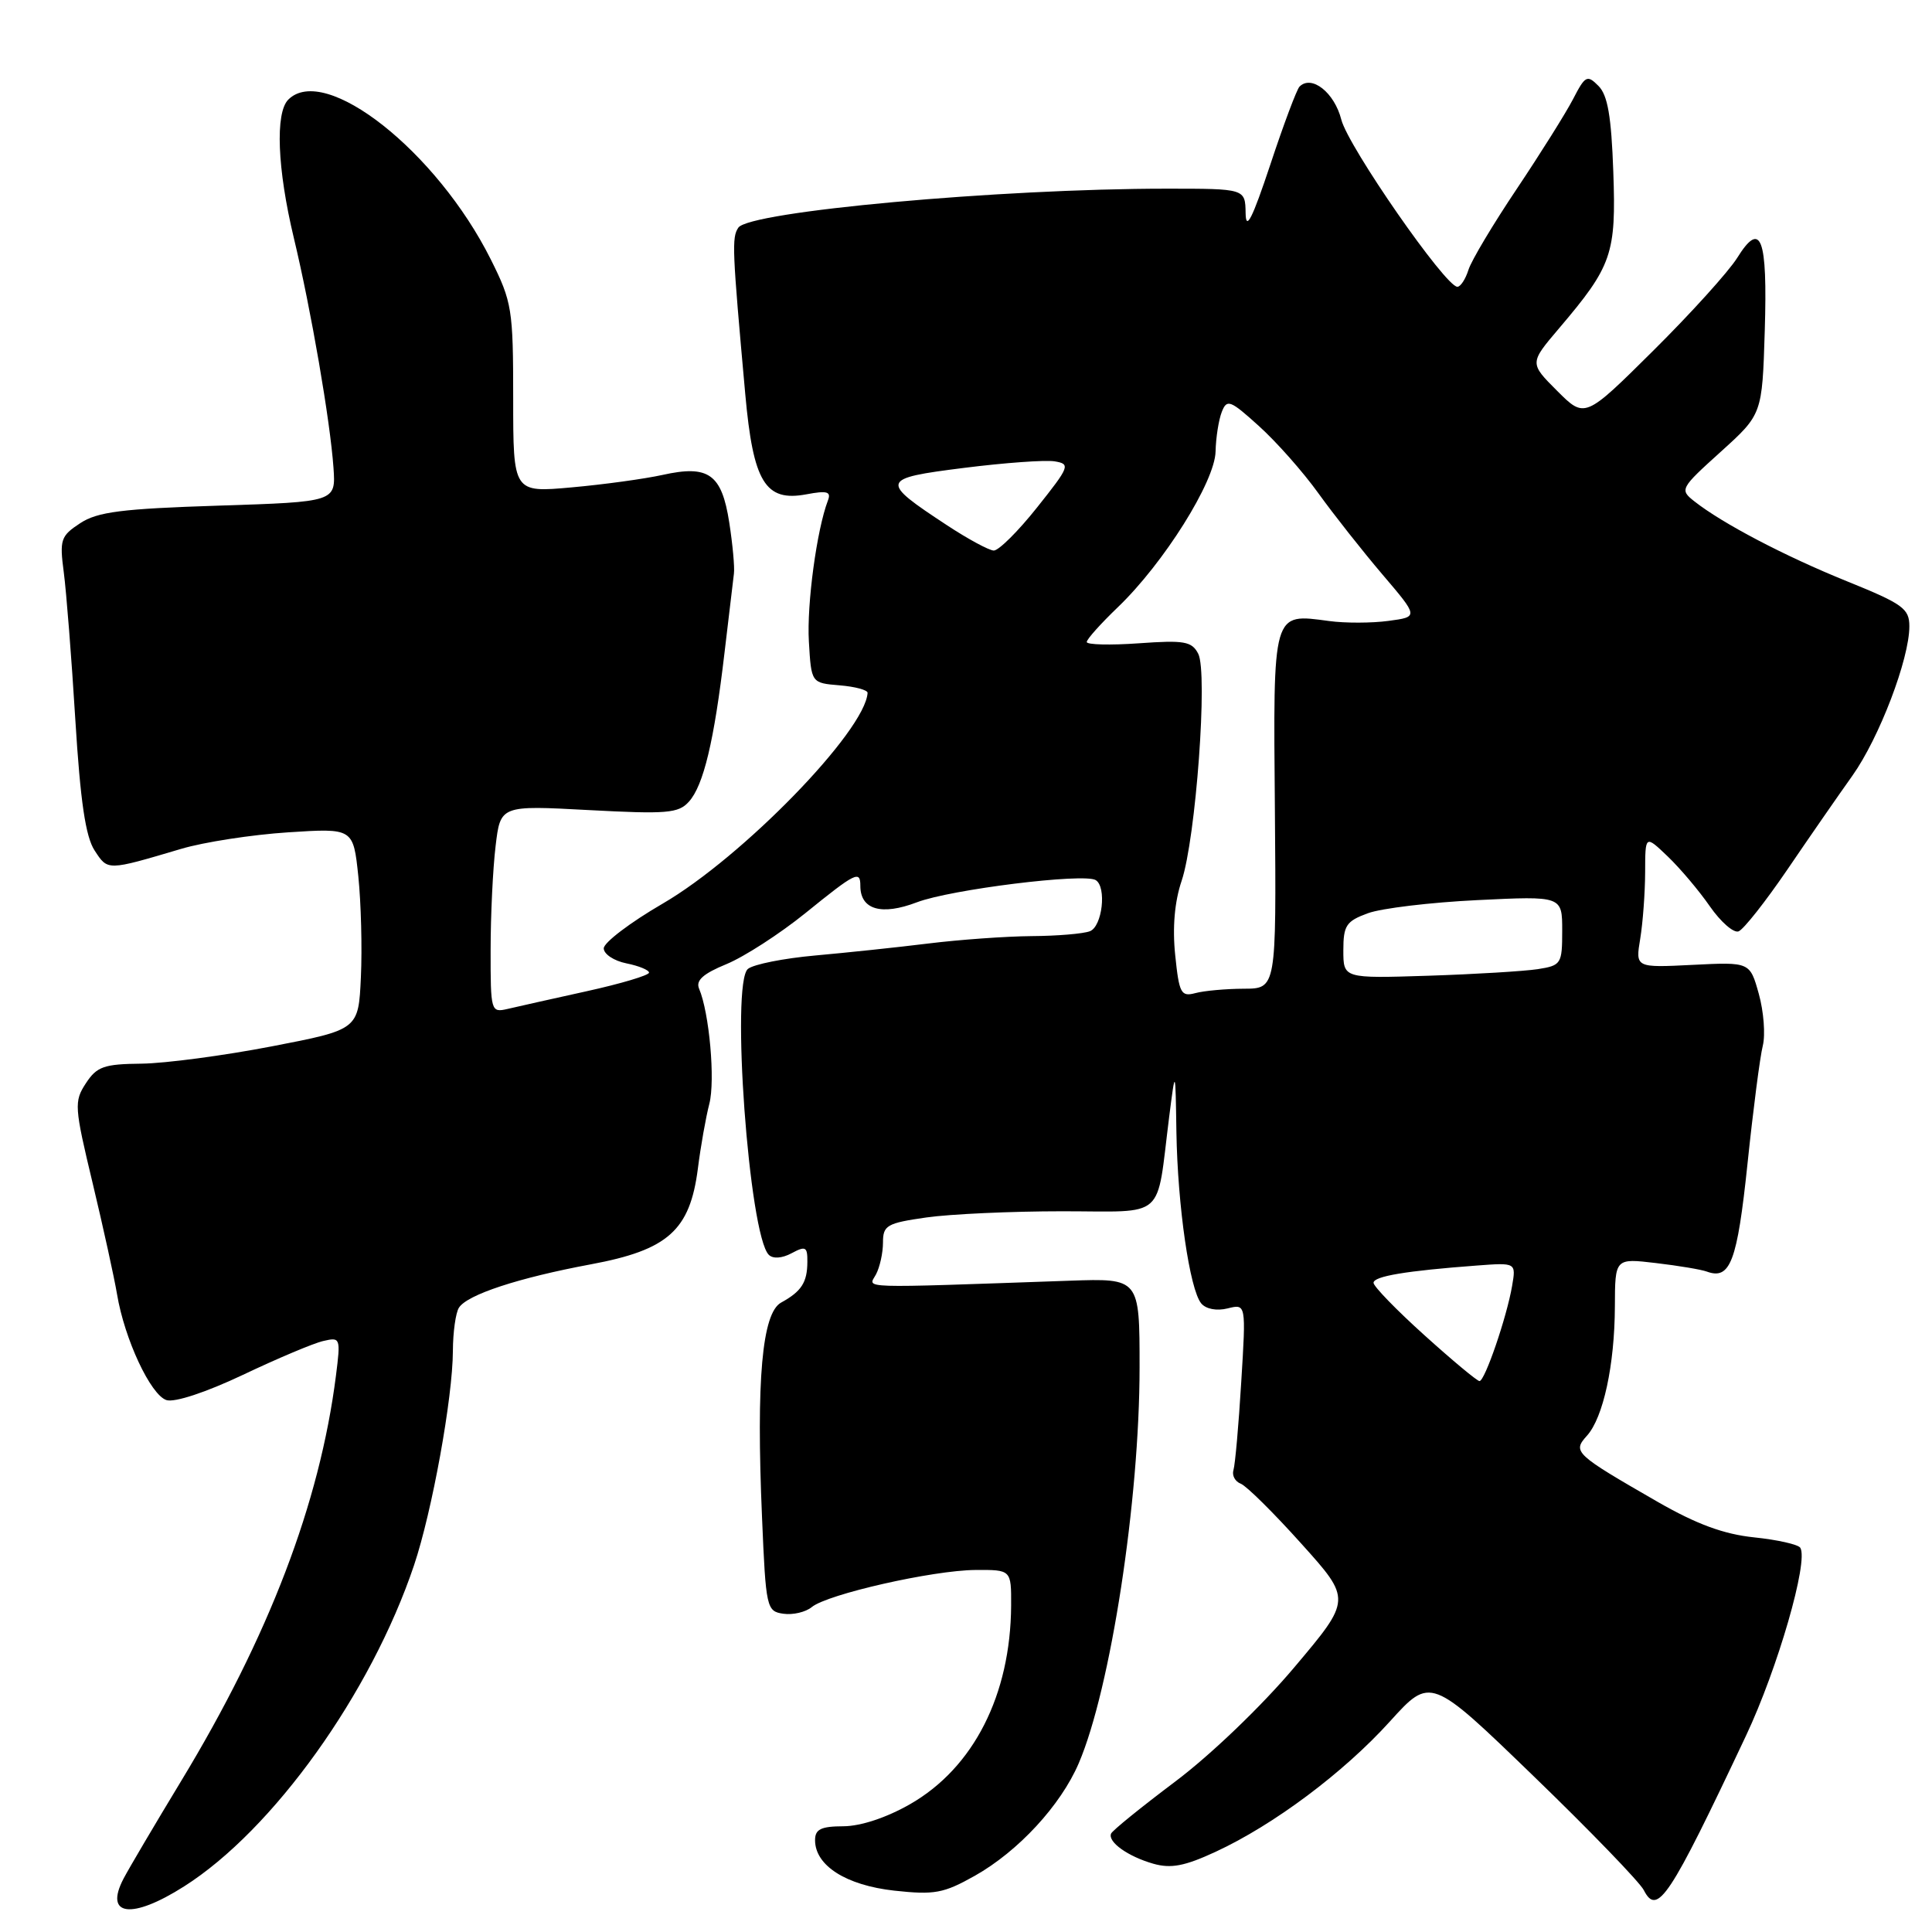 <?xml version="1.0" encoding="UTF-8" standalone="no"?>
<!DOCTYPE svg PUBLIC "-//W3C//DTD SVG 1.1//EN" "http://www.w3.org/Graphics/SVG/1.1/DTD/svg11.dtd" >
<svg xmlns="http://www.w3.org/2000/svg" xmlns:xlink="http://www.w3.org/1999/xlink" version="1.1" viewBox="0 0 256 256">
 <g >
 <path fill="currentColor"
d=" M 24.39 249.96 C 36.18 242.49 49.15 224.37 54.86 207.41 C 57.25 200.30 59.99 185.22 60.01 179.00 C 60.02 176.53 60.38 173.95 60.81 173.28 C 61.90 171.55 68.70 169.32 78.29 167.53 C 88.51 165.63 91.42 163.03 92.47 154.86 C 92.84 151.91 93.53 148.04 93.99 146.26 C 94.79 143.17 93.99 134.18 92.63 131.00 C 92.17 129.91 93.17 129.02 96.26 127.75 C 98.61 126.78 103.32 123.74 106.71 121.00 C 113.39 115.59 114.00 115.29 114.00 117.38 C 114.00 120.54 116.80 121.35 121.49 119.56 C 125.94 117.86 143.65 115.66 145.19 116.62 C 146.66 117.53 146.06 122.76 144.42 123.39 C 143.55 123.73 140.06 124.02 136.67 124.04 C 133.28 124.07 127.12 124.51 123.00 125.02 C 118.88 125.53 112.12 126.24 108.00 126.61 C 103.88 126.98 99.87 127.77 99.11 128.38 C 96.81 130.20 99.24 163.64 101.87 166.27 C 102.42 166.82 103.62 166.74 104.89 166.06 C 106.75 165.06 107.00 165.20 106.98 167.21 C 106.97 169.92 106.20 171.12 103.50 172.60 C 100.98 173.99 100.19 182.85 100.97 201.00 C 101.48 213.11 101.57 213.51 103.81 213.83 C 105.07 214.01 106.76 213.61 107.56 212.95 C 109.62 211.24 123.59 208.07 129.25 208.03 C 134.00 208.00 134.00 208.00 133.98 212.75 C 133.91 224.58 129.01 234.23 120.61 239.05 C 117.47 240.85 114.05 241.98 111.75 241.99 C 108.79 242.00 108.00 242.38 108.00 243.83 C 108.00 247.20 112.10 249.81 118.50 250.52 C 123.82 251.10 125.03 250.88 129.17 248.55 C 134.92 245.31 140.55 239.22 142.94 233.64 C 147.16 223.79 151.00 198.80 151.00 181.16 C 151.00 169.38 151.00 169.38 141.75 169.70 C 113.05 170.70 115.06 170.76 116.07 168.87 C 116.58 167.91 117.00 166.01 117.00 164.64 C 117.00 162.36 117.51 162.07 122.75 161.32 C 125.91 160.87 134.01 160.50 140.75 160.50 C 154.69 160.50 153.17 161.84 154.92 148.00 C 155.75 141.50 155.75 141.50 155.88 150.00 C 156.04 159.81 157.64 170.86 159.17 172.71 C 159.80 173.46 161.22 173.73 162.67 173.37 C 165.11 172.76 165.11 172.76 164.47 183.13 C 164.13 188.83 163.66 194.08 163.44 194.79 C 163.22 195.50 163.65 196.31 164.41 196.60 C 165.16 196.89 168.77 200.46 172.43 204.54 C 179.09 211.94 179.09 211.94 171.51 220.92 C 167.20 226.04 160.41 232.55 155.72 236.07 C 151.20 239.47 147.37 242.57 147.22 242.97 C 146.78 244.08 149.46 245.99 152.81 246.95 C 155.16 247.62 156.98 247.27 161.08 245.37 C 168.77 241.81 178.04 234.88 184.17 228.10 C 189.56 222.15 189.56 222.15 203.18 235.32 C 210.68 242.57 217.26 249.38 217.81 250.45 C 219.60 253.95 221.20 251.52 231.35 230.00 C 235.55 221.10 239.66 206.88 238.55 205.09 C 238.28 204.65 235.53 204.03 232.44 203.71 C 228.40 203.29 224.82 201.97 219.66 199.01 C 208.65 192.67 208.34 192.39 210.27 190.25 C 212.44 187.86 213.95 180.88 213.98 173.11 C 214.00 166.72 214.00 166.72 219.41 167.36 C 222.39 167.71 225.43 168.22 226.16 168.49 C 229.27 169.63 230.19 167.19 231.55 154.23 C 232.30 147.06 233.21 140.01 233.58 138.56 C 233.94 137.11 233.70 134.02 233.05 131.69 C 231.87 127.47 231.87 127.47 224.29 127.85 C 216.70 128.23 216.70 128.23 217.34 124.37 C 217.69 122.24 217.98 118.28 217.99 115.56 C 218.00 110.63 218.00 110.63 220.98 113.48 C 222.62 115.05 225.14 118.03 226.57 120.10 C 228.01 122.17 229.72 123.66 230.37 123.41 C 231.03 123.16 233.93 119.48 236.83 115.23 C 239.72 110.98 243.60 105.38 245.44 102.80 C 249.01 97.78 253.00 87.32 253.00 82.99 C 253.00 80.64 252.14 80.02 244.75 77.03 C 236.47 73.68 228.23 69.36 224.50 66.42 C 222.55 64.88 222.64 64.71 228.00 59.87 C 233.50 54.90 233.50 54.90 233.84 43.84 C 234.22 31.43 233.34 29.11 230.18 34.18 C 229.04 36.00 224.03 41.54 219.05 46.48 C 210.00 55.46 210.00 55.46 206.33 51.79 C 202.66 48.12 202.66 48.12 206.58 43.51 C 213.61 35.24 214.16 33.66 213.77 22.75 C 213.51 15.42 213.03 12.60 211.80 11.38 C 210.31 9.88 210.05 10.01 208.44 13.13 C 207.48 14.98 204.13 20.32 201.00 25.00 C 197.86 29.68 194.97 34.51 194.58 35.75 C 194.19 36.99 193.53 38.00 193.11 38.00 C 191.53 38.00 178.65 19.45 177.73 15.85 C 176.82 12.26 173.79 9.87 172.19 11.48 C 171.83 11.84 170.08 16.49 168.32 21.82 C 165.93 29.00 165.09 30.66 165.05 28.25 C 165.00 25.00 165.00 25.00 154.58 25.00 C 132.43 25.00 99.26 28.02 97.83 30.17 C 96.95 31.48 97.02 33.03 98.75 52.21 C 99.80 63.90 101.40 66.52 106.85 65.50 C 109.61 64.98 110.16 65.14 109.70 66.33 C 108.23 70.18 106.89 80.06 107.18 85.00 C 107.50 90.50 107.50 90.50 111.25 90.81 C 113.31 90.98 114.98 91.43 114.96 91.81 C 114.65 96.86 98.38 113.59 87.80 119.74 C 83.51 122.23 80.00 124.90 80.00 125.66 C 80.00 126.42 81.35 127.32 83.00 127.65 C 84.65 127.98 86.00 128.54 86.00 128.88 C 86.00 129.23 82.29 130.34 77.75 131.34 C 73.21 132.34 68.49 133.40 67.25 133.69 C 65.05 134.20 65.00 134.02 65.01 125.86 C 65.01 121.26 65.31 115.07 65.67 112.10 C 66.31 106.71 66.31 106.71 78.02 107.34 C 88.35 107.89 89.90 107.77 91.28 106.23 C 93.22 104.09 94.63 98.19 96.00 86.50 C 96.58 81.55 97.15 76.83 97.25 76.00 C 97.36 75.17 97.08 72.13 96.63 69.23 C 95.63 62.81 93.90 61.57 87.79 62.93 C 85.43 63.45 80.01 64.20 75.75 64.58 C 68.00 65.28 68.00 65.28 68.00 52.80 C 68.00 40.96 67.85 40.01 65.03 34.37 C 57.88 20.07 43.04 8.36 38.20 13.20 C 36.45 14.95 36.74 22.37 38.93 31.51 C 41.22 41.06 43.75 55.74 44.19 62.00 C 44.50 66.50 44.50 66.50 28.95 67.00 C 16.14 67.41 12.91 67.82 10.62 69.33 C 8.04 71.02 7.88 71.51 8.45 75.83 C 8.79 78.40 9.48 87.18 9.98 95.35 C 10.65 106.21 11.34 110.87 12.54 112.70 C 14.30 115.39 14.15 115.40 24.00 112.48 C 27.02 111.58 33.40 110.60 38.16 110.29 C 46.81 109.73 46.81 109.73 47.48 116.12 C 47.84 119.63 48.00 125.64 47.82 129.47 C 47.50 136.43 47.50 136.43 36.00 138.65 C 29.68 139.87 21.92 140.90 18.77 140.94 C 13.78 140.99 12.83 141.32 11.38 143.54 C 9.80 145.95 9.85 146.66 12.28 156.79 C 13.69 162.68 15.14 169.30 15.51 171.50 C 16.50 177.44 19.96 184.85 22.06 185.52 C 23.15 185.86 27.30 184.49 32.20 182.17 C 36.77 180.00 41.55 177.98 42.83 177.69 C 45.11 177.16 45.15 177.27 44.51 182.32 C 42.36 199.20 35.62 216.83 24.00 236.00 C 20.50 241.78 17.07 247.59 16.37 248.93 C 13.77 253.90 17.44 254.38 24.39 249.96 Z  M 188.74 176.92 C 185.03 173.58 182.00 170.45 182.00 169.98 C 182.00 169.11 186.31 168.39 195.69 167.69 C 200.89 167.30 200.89 167.30 200.36 170.40 C 199.65 174.54 196.75 183.00 196.04 183.00 C 195.73 183.00 192.44 180.26 188.74 176.92 Z  M 155.72 126.55 C 155.34 122.90 155.64 119.47 156.57 116.72 C 158.45 111.14 160.07 89.11 158.77 86.62 C 157.92 84.98 156.92 84.81 150.90 85.24 C 147.10 85.51 144.00 85.43 144.00 85.07 C 144.00 84.70 145.86 82.63 148.13 80.45 C 154.19 74.64 160.99 63.82 161.07 59.82 C 161.11 58.00 161.48 55.64 161.89 54.59 C 162.57 52.84 163.00 53.00 166.82 56.46 C 169.12 58.53 172.67 62.54 174.70 65.37 C 176.73 68.19 180.55 73.03 183.18 76.12 C 187.97 81.74 187.97 81.74 183.99 82.27 C 181.79 82.57 178.25 82.58 176.12 82.29 C 168.56 81.28 168.70 80.78 168.93 107.37 C 169.12 131.00 169.12 131.00 164.81 131.01 C 162.44 131.02 159.55 131.28 158.40 131.59 C 156.49 132.10 156.24 131.64 155.72 126.55 Z  M 178.00 125.92 C 178.00 122.63 178.38 122.06 181.25 121.01 C 183.04 120.35 189.56 119.57 195.75 119.27 C 207.00 118.72 207.00 118.72 207.00 123.32 C 207.00 127.73 206.87 127.93 203.75 128.42 C 201.96 128.69 195.44 129.09 189.25 129.29 C 178.00 129.65 178.00 129.65 178.00 125.92 Z  M 125.50 69.61 C 116.52 63.71 116.61 63.40 127.72 62.00 C 133.10 61.32 138.51 60.93 139.74 61.13 C 141.87 61.48 141.74 61.81 137.41 67.25 C 134.90 70.41 132.31 72.98 131.67 72.95 C 131.03 72.92 128.25 71.42 125.50 69.61 Z "/>
</g>
</svg>